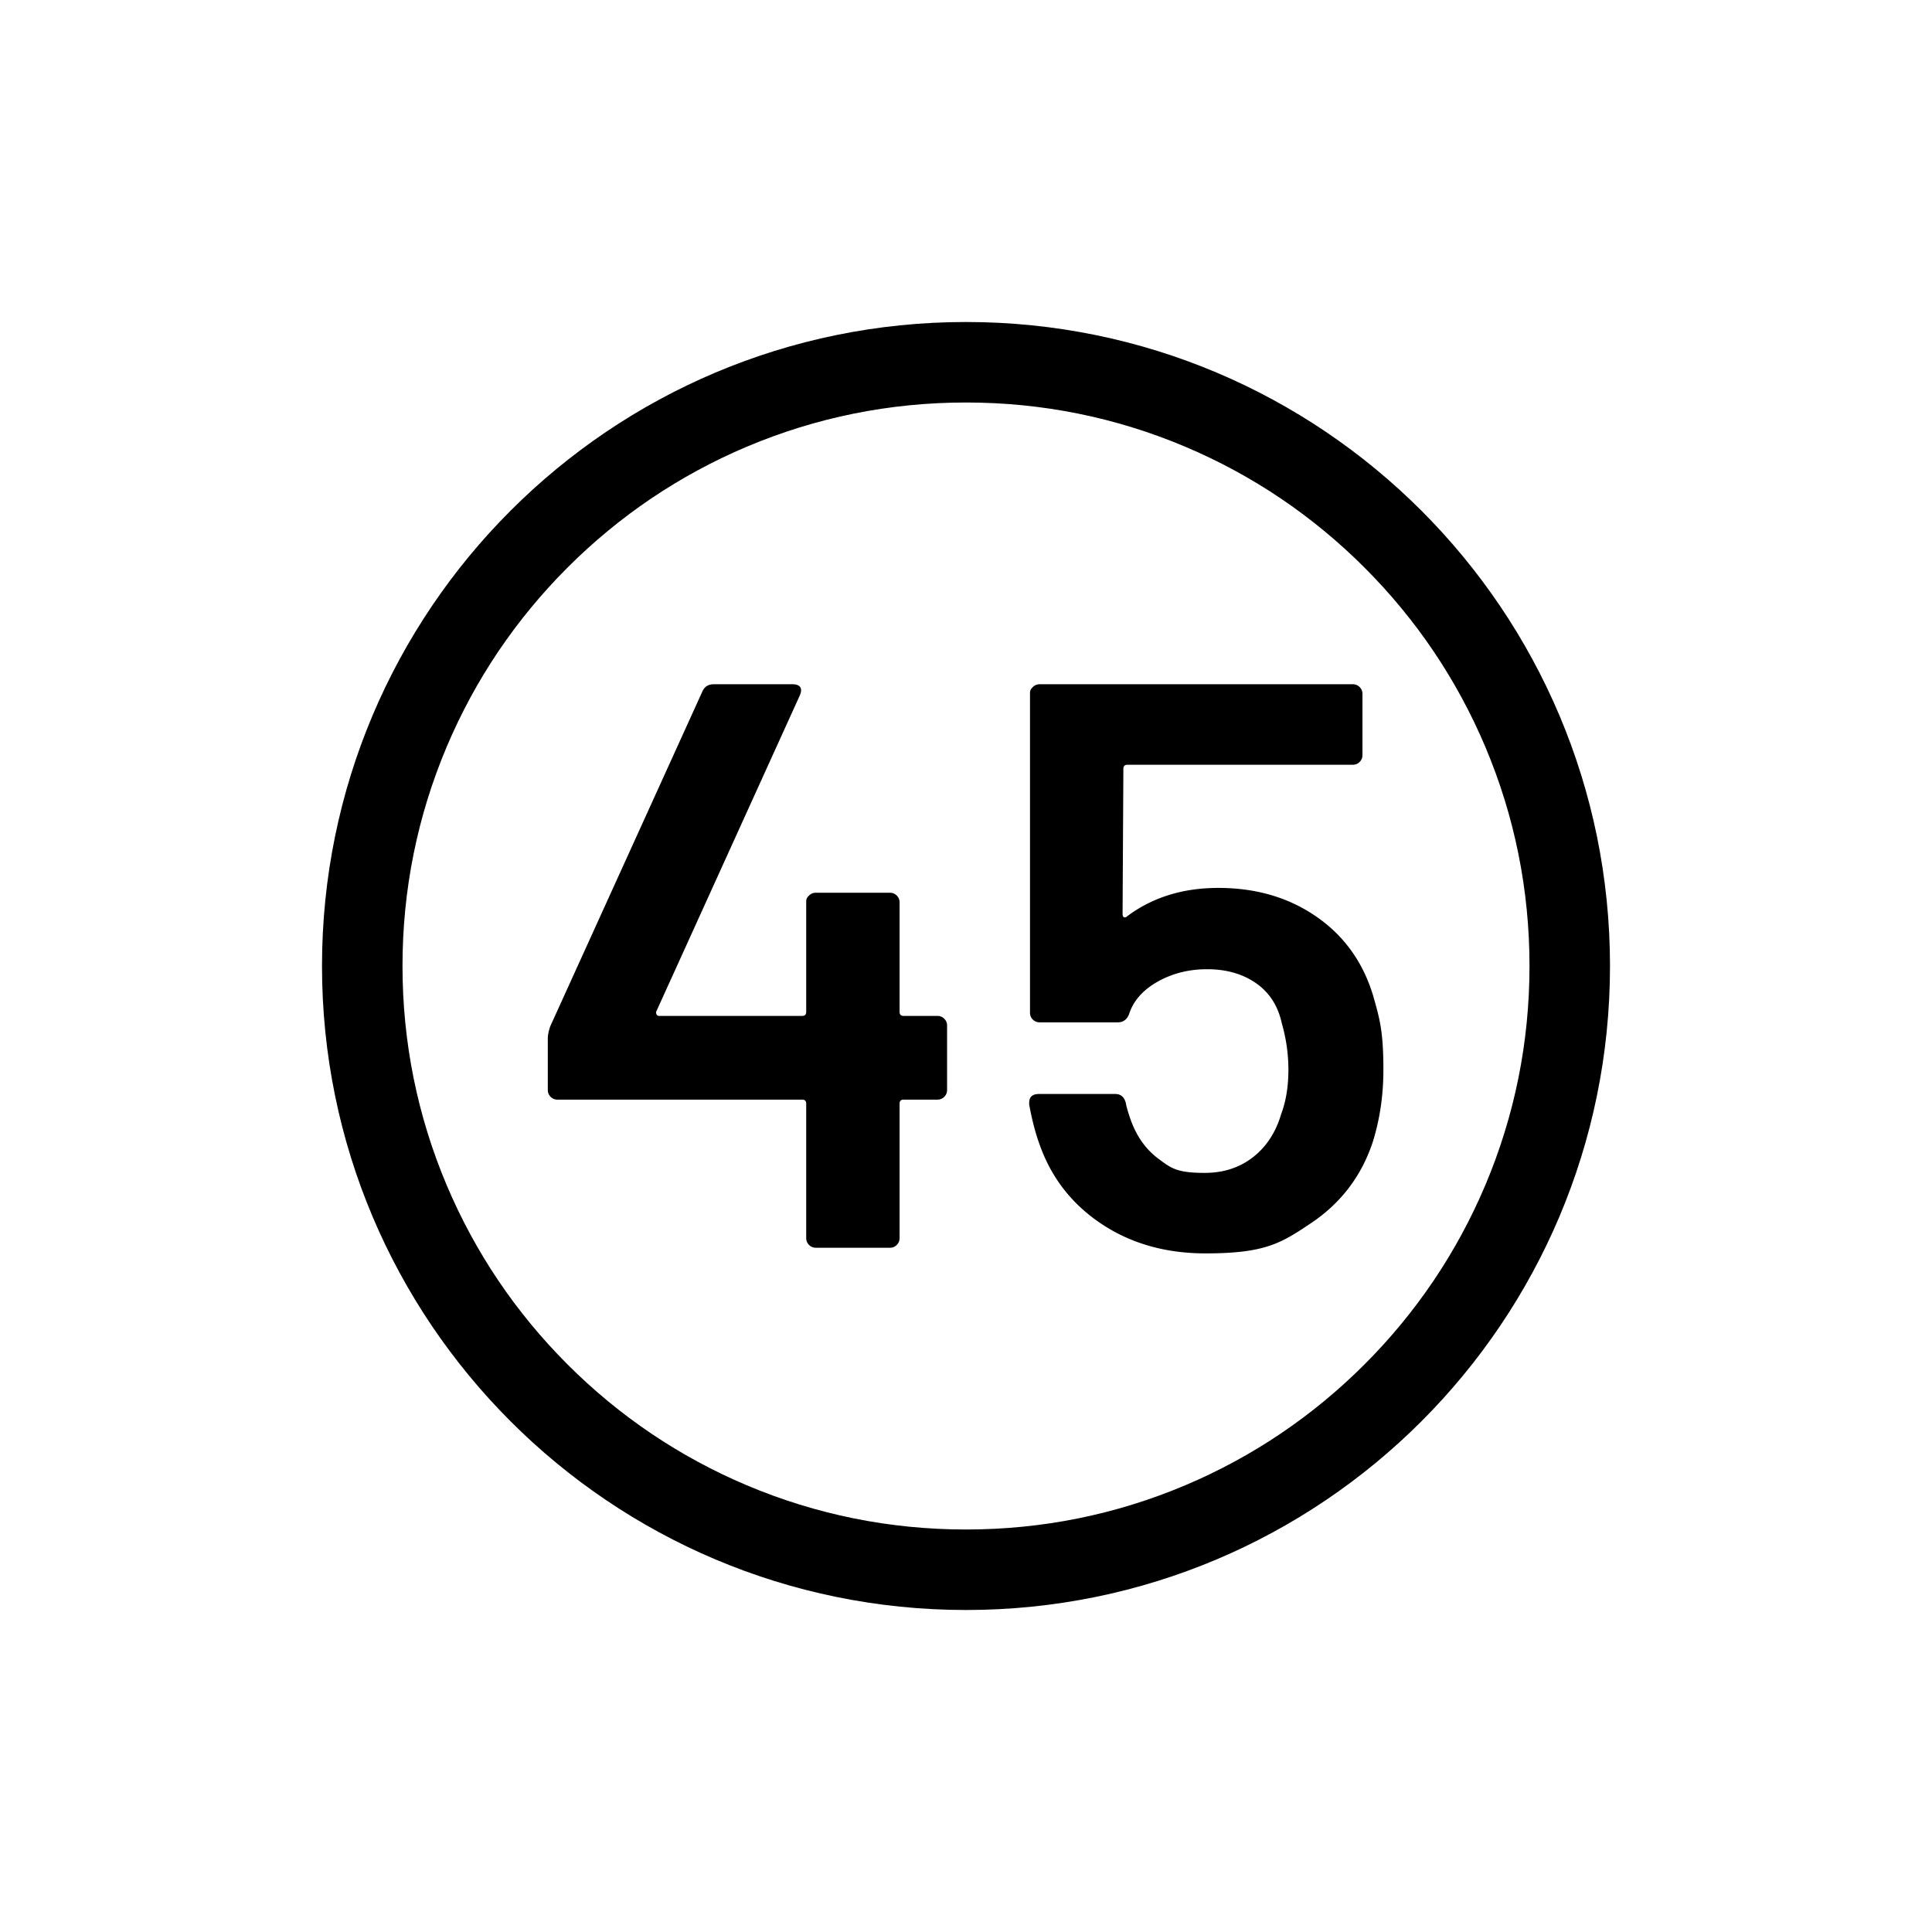 <svg xmlns="http://www.w3.org/2000/svg" viewBox="0 0 864 864"><path fill="none" d="M530.08 199.79C499.04 186.66 466.04 180 432 180s-67.03 6.66-98.08 19.79c-30 12.69-56.96 30.87-80.11 54.02s-41.33 50.11-54.02 80.11C186.66 364.96 180 397.96 180 432s6.66 67.03 19.79 98.08c12.69 30 30.87 56.96 54.02 80.11s50.11 41.33 80.11 54.02C364.96 677.34 397.96 684 432 684s67.03-6.66 98.08-19.79c30-12.69 56.96-30.87 80.11-54.02s41.33-50.11 54.02-80.11C677.34 499.04 684 466.04 684 432s-6.66-67.03-19.79-98.08c-12.69-30-30.87-56.96-54.02-80.11s-50.11-41.33-80.11-54.02"/><path d="M432 144c-159.06 0-288 128.94-288 288s128.94 288 288 288 288-128.94 288-288-128.94-288-288-288m252 288c0 34.04-6.66 67.03-19.79 98.08-12.69 30-30.87 56.96-54.02 80.11s-50.11 41.33-80.11 54.02C499.04 677.34 466.04 684 432 684s-67.03-6.66-98.08-19.79c-30-12.69-56.96-30.87-80.11-54.02s-41.33-50.11-54.02-80.11C186.66 499.04 180 466.04 180 432s6.66-67.03 19.79-98.08c12.69-30 30.87-56.96 54.02-80.11s50.11-41.33 80.11-54.02C364.96 186.66 397.96 180 432 180s67.03 6.66 98.08 19.79c30 12.69 56.96 30.87 80.11 54.02s41.33 50.11 54.02 80.11C677.34 364.96 684 397.96 684 432"/><path d="M249.3 491.76h109.44q1.8 0 1.8 1.8v60.12q0 1.8 1.26 3.06t3.06 1.26h33.12q1.8 0 3.06-1.26t1.26-3.06v-60.12q0-1.8 1.8-1.8h15.12q1.8 0 3.06-1.26t1.26-3.06v-28.8q0-1.8-1.26-3.06t-3.06-1.26H404.1q-1.8 0-1.8-1.8v-48.96q0-1.8-1.26-3.06t-3.06-1.26h-33.12q-1.8 0-3.06 1.26c-1.26 1.26-1.26 1.86-1.26 3.06v48.96q0 1.8-1.8 1.8h-64.08q-.72 0-1.08-.72a1.53 1.53 0 0 1 0-1.44l64.08-141.12q1.08-2.52.18-3.78t-3.42-1.26h-35.28q-3.6 0-5.04 3.24L246.06 459q-1.08 3.24-1.08 5.4v23.04q0 1.8 1.26 3.06t3.06 1.26m339.3-81.9q-18.54-12.78-43.74-12.78-23.76 0-40.68 12.6-.72.72-1.44.54t-.72-1.62l.36-64.8q0-1.8 1.8-1.8h100.8q1.8 0 3.06-1.26t1.26-3.06v-27.36q0-1.8-1.26-3.06t-3.06-1.26H464.94q-1.8 0-3.06 1.26c-1.26 1.26-1.26 1.86-1.26 3.06v142.56c0 1.21.42 2.22 1.26 3.06q1.26 1.26 3.06 1.26h34.92q3.6 0 5.04-3.6 2.88-9 12.78-14.58t22.14-5.58q12.96 0 21.96 6.3t11.52 18.18a74.3 74.3 0 0 1 2.88 20.52q0 11.16-3.24 19.8-3.6 12.24-12.6 19.26t-21.6 7.02c-12.6 0-15.12-2.16-20.88-6.48q-8.64-6.48-12.6-18.36-1.44-4.32-1.8-6.48-1.08-3.96-4.68-3.96h-34.2q-4.32 0-4.32 3.96v.72q1.8 10.08 4.68 18 7.92 22.32 27.72 35.46t46.44 13.14c26.64 0 33.72-4.5 47.16-13.5q20.16-13.5 27.72-36.54 4.68-15.12 4.68-32.04c0-16.92-1.56-22.68-4.68-33.48q-6.84-22.32-25.38-35.1"/></svg>